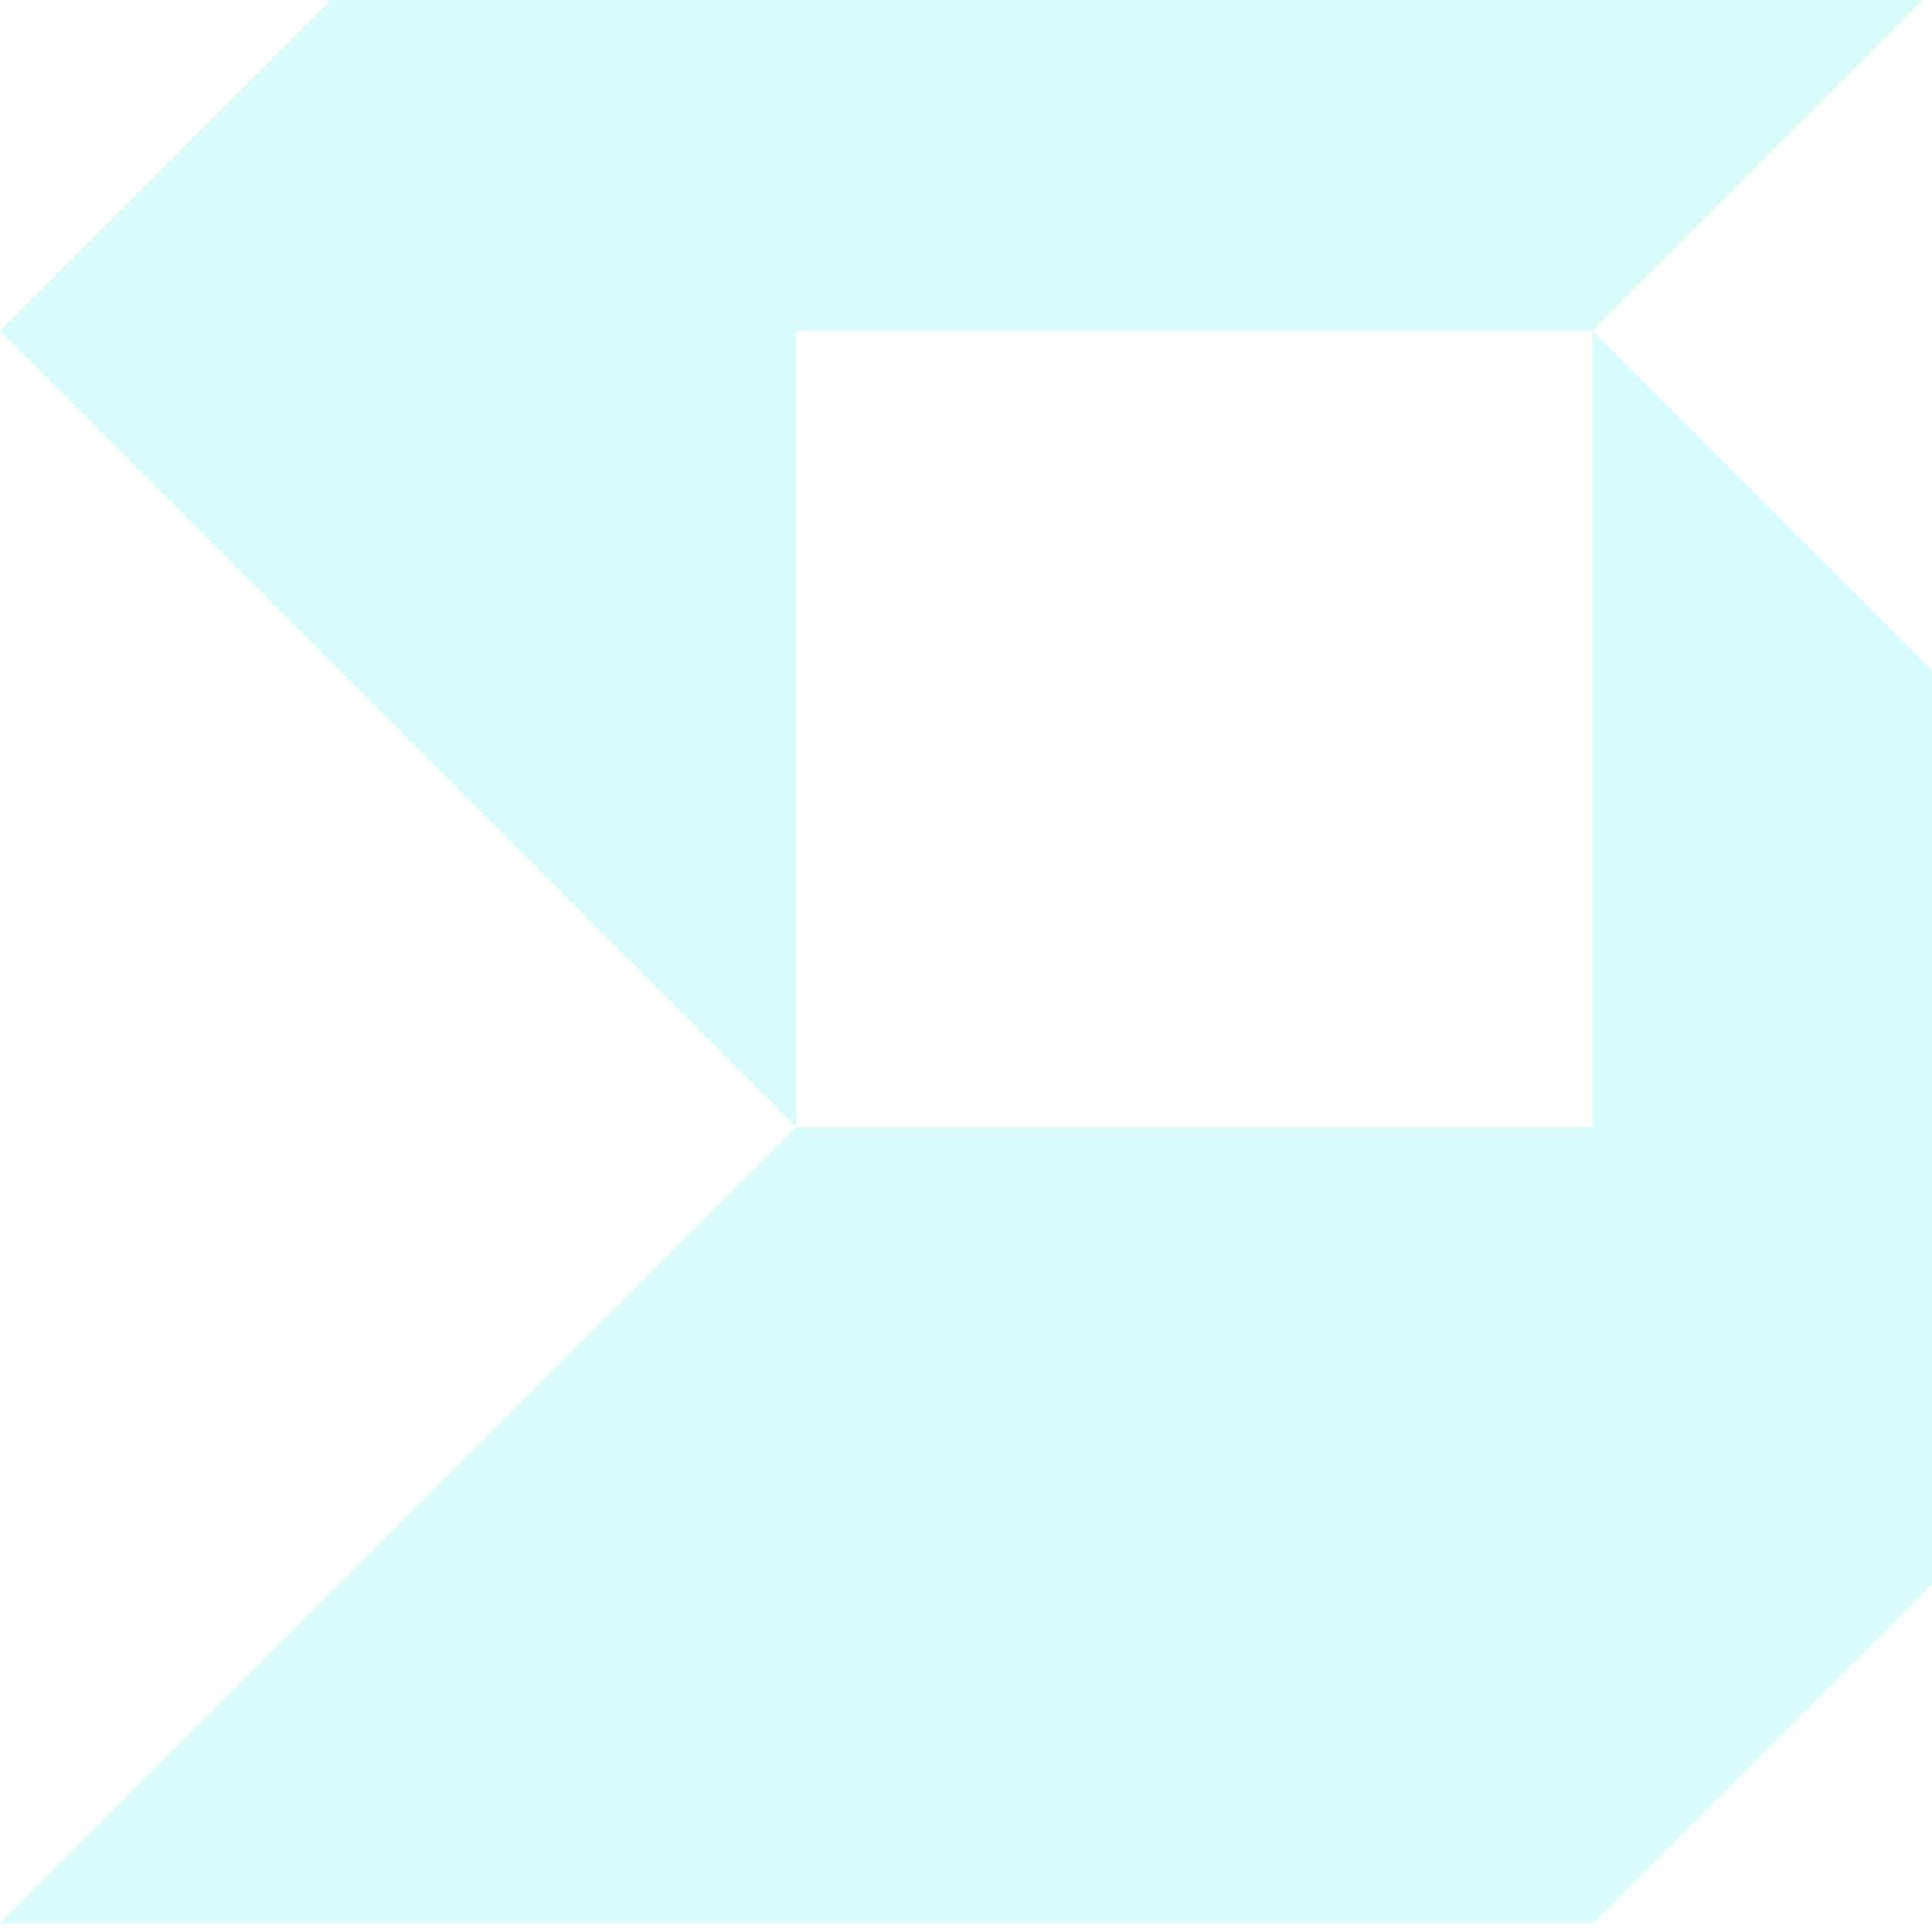 <svg width="83" height="83" viewBox="0 0 83 83" fill="none" xmlns="http://www.w3.org/2000/svg">
<g id="shape-17" opacity="0.15">
<path d="M0 82.62L34.207 48.413H68.413V14.207L102.62 48.413L68.413 82.62H0Z" fill="#06E7ED"/>
<path d="M0 14.207L34.207 48.413V14.207H68.413L102.62 -20H34.207L0 14.207Z" fill="#06E7ED"/>
</g>
</svg>
